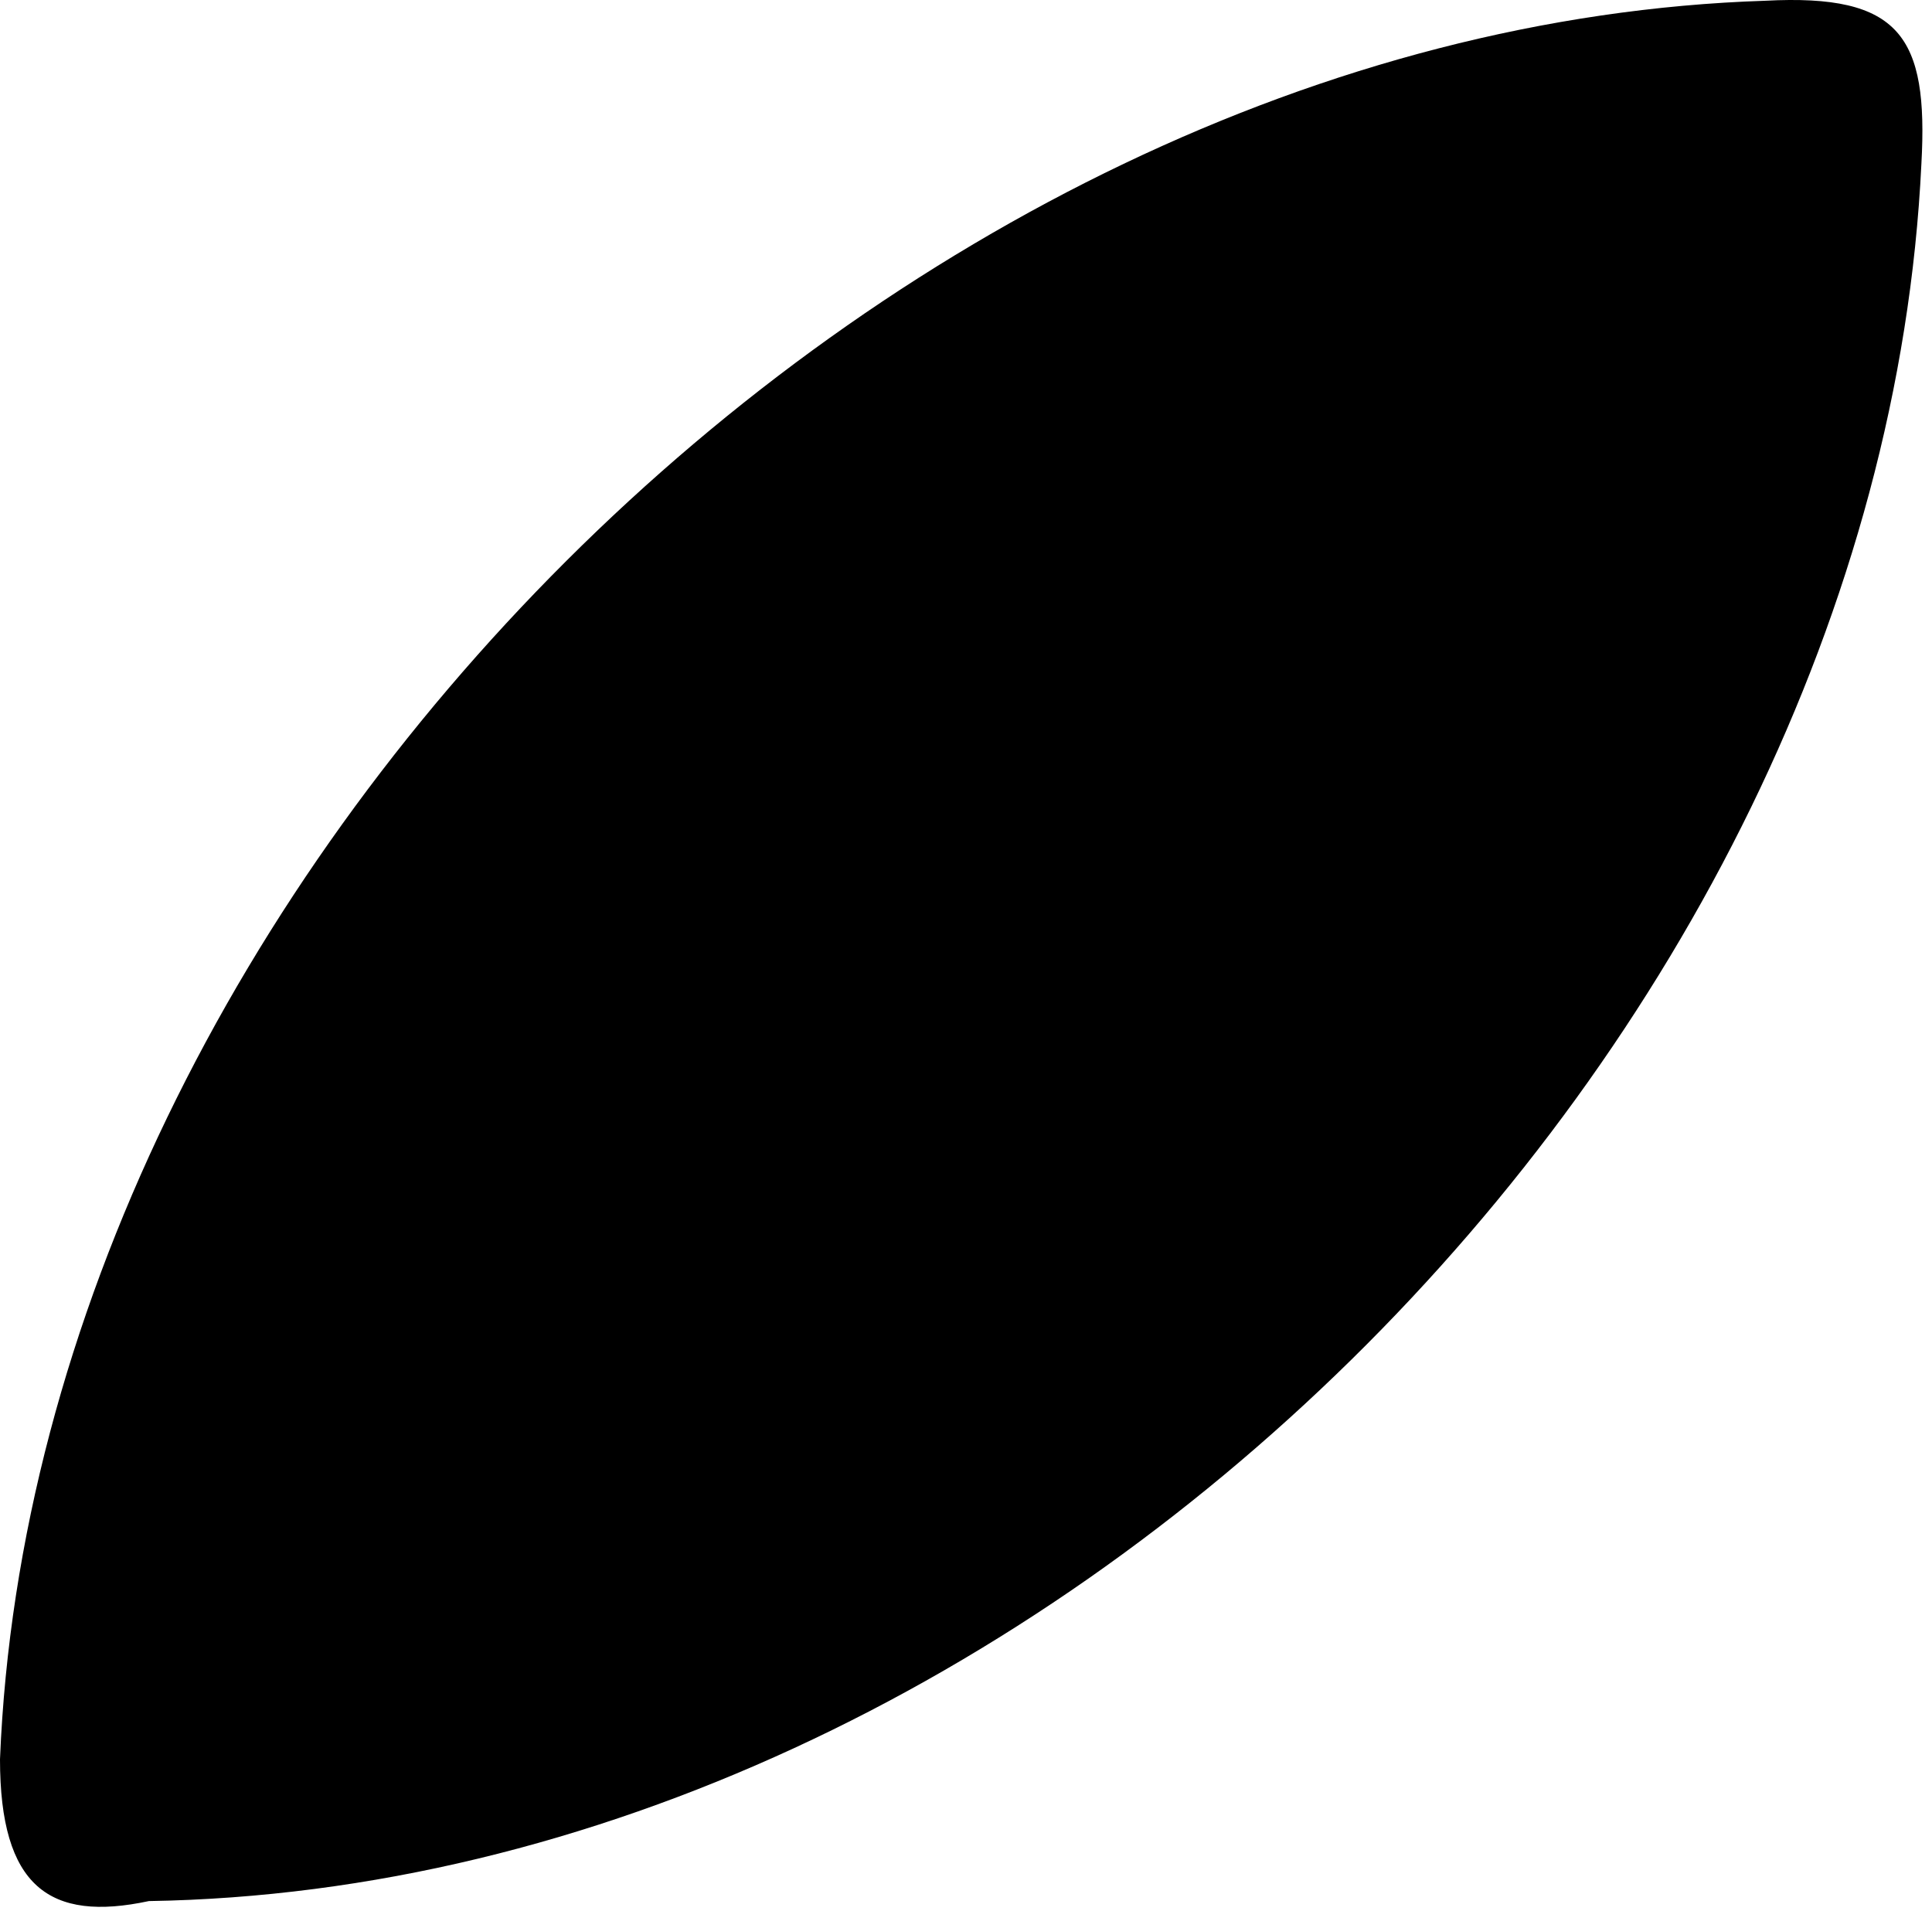 <svg width='94' height='93' viewBox='0 0 94 93' xmlns='http://www.w3.org/2000/svg'><path d='M7.244 92.502C2.415 93.537 0 91.812 0 85.602C1.725 42.819 43.12 1.416 85.895 0.036C92.45 -0.309 93.829 1.761 93.484 7.972C91.415 51.099 50.364 91.812 7.244 92.502Z'/></svg>